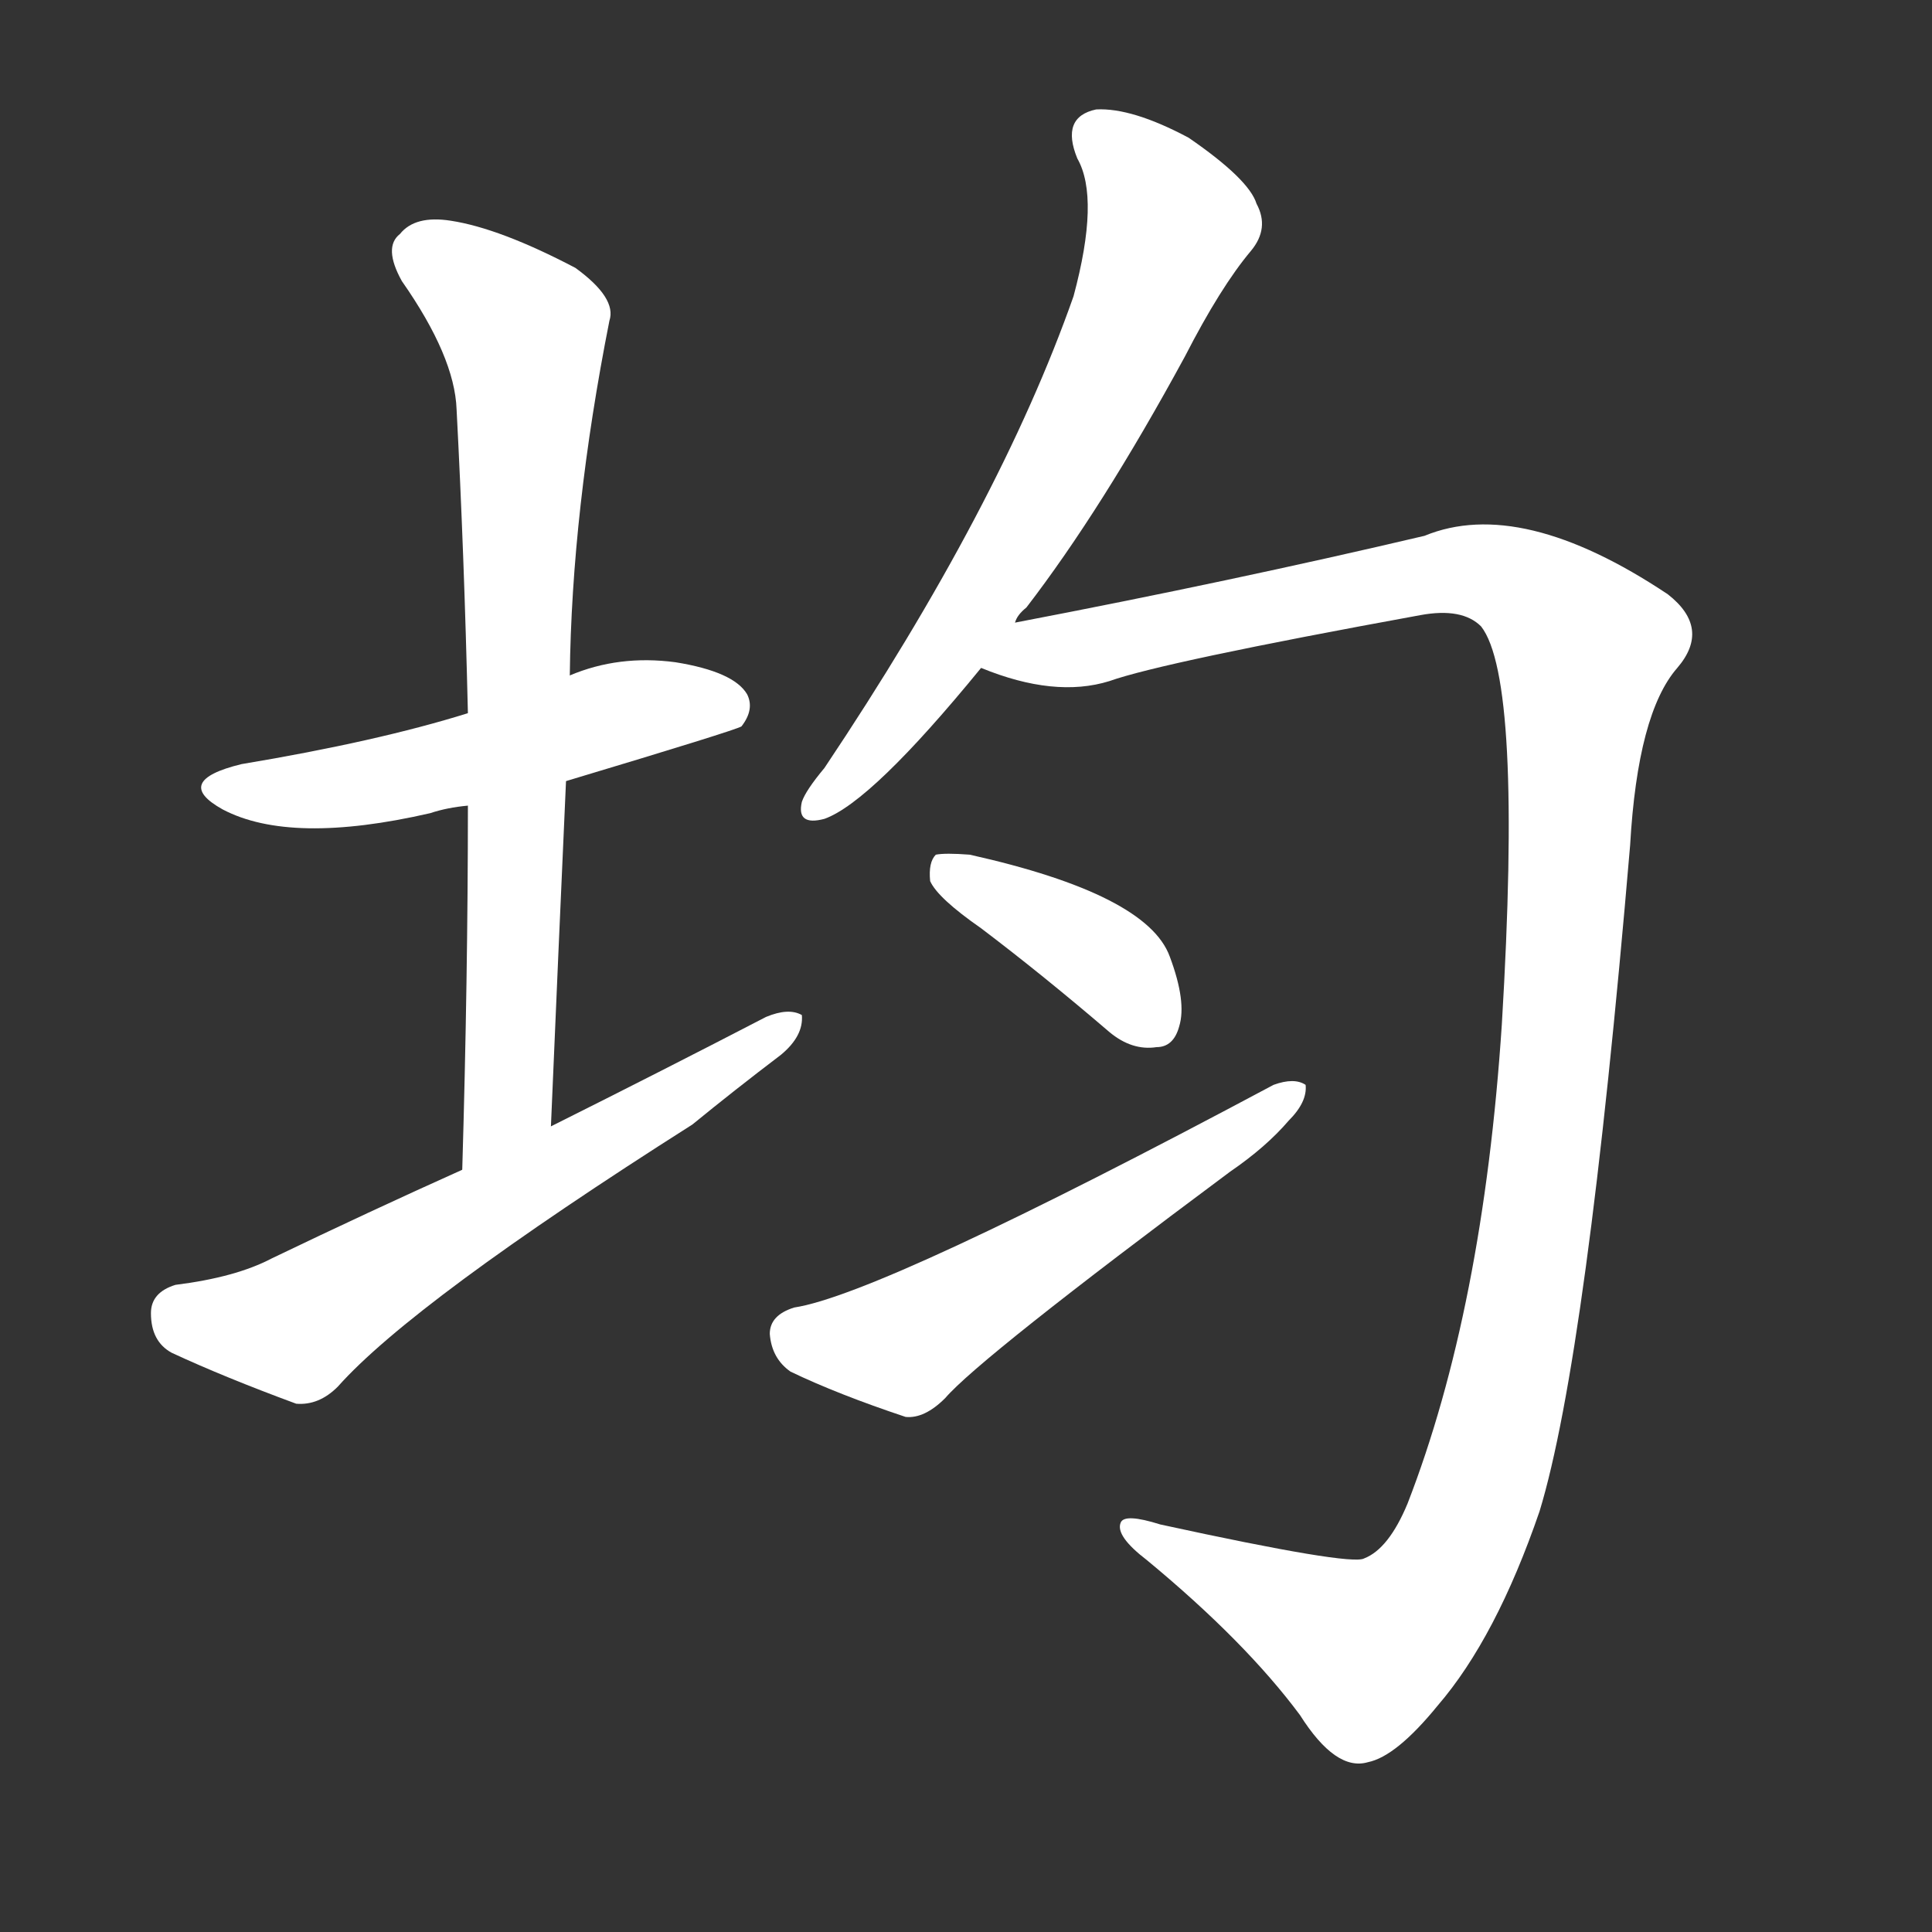 <svg version="1.1" viewBox="0 0 1024 1024" xmlns="http://www.w3.org/2000/svg">
  <rect x="0" y="0" width="1024" height="1024" fill="#333333" stroke="none"/>
  <g transform="scale(1, -1) translate(0, -900)">
    <style type="text/css">
        .stroke1 {fill: #FFFFFF;}
        .stroke2 {fill: #FFFFFF;}
        .stroke3 {fill: #FFFFFF;}
        .stroke4 {fill: #FFFFFF;}
        .stroke5 {fill: #FFFFFF;}
        .stroke6 {fill: #FFFFFF;}
        .stroke7 {fill: #FFFFFF;}
        .stroke8 {fill: #FFFFFF;}
        .stroke9 {fill: #FFFFFF;}
        .stroke10 {fill: #FFFFFF;}
        .stroke11 {fill: #FFFFFF;}
        .stroke12 {fill: #FFFFFF;}
        .stroke13 {fill: #FFFFFF;}
        .stroke14 {fill: #FFFFFF;}
        .stroke15 {fill: #FFFFFF;}
        .stroke16 {fill: #FFFFFF;}
        .stroke17 {fill: #FFFFFF;}
        .stroke18 {fill: #FFFFFF;}
        .stroke19 {fill: #FFFFFF;}
        .stroke20 {fill: #FFFFFF;}
        text {
            font-family: Helvetica;
            font-size: 50px;
            fill: #FFFFFF;}
            paint-order: stroke;
            stroke: #000000;
            stroke-width: 4px;
            stroke-linecap: butt;
            stroke-linejoin: miter;
            font-weight: 800;
        }
    </style>

    <path d="M 300 486 Q 390 513 393 515 Q 400 524 396 532 Q 389 544 358 549 Q 328 553 302 542 L 248 522 Q 200 507 128 495 Q 91 486 118 471 Q 154 452 228 469 Q 237 472 248 473 L 300 486 Z" class="stroke1"/>
    <path d="M 292 303 Q 296 397 300 486 L 302 542 Q 303 629 323 730 Q 327 742 305 758 Q 265 779 239 783 Q 220 786 212 776 Q 203 769 213 751 Q 241 711 242 683 Q 246 607 248 522 L 248 473 Q 248 382 245 280 C 244 250 291 273 292 303 Z" class="stroke2"/>
    <path d="M 245 280 Q 196 258 144 233 Q 125 223 93 219 Q 80 215 80 204 Q 80 189 91 183 Q 119 170 157 156 Q 169 155 179 165 Q 219 210 367 304 Q 389 322 414 341 Q 426 351 425 362 Q 418 366 406 361 Q 352 333 292 303 L 245 280 Z" class="stroke3"/>
    <path d="M 538 570 Q 539 574 544 578 Q 584 630 628 711 Q 647 748 663 767 Q 673 779 666 792 Q 662 805 630 827 Q 600 843 581 842 Q 562 838 571 816 Q 583 795 569 743 Q 530 632 437 493 Q 427 481 425 475 Q 422 462 437 466 Q 462 475 520 546 L 538 570 Z" class="stroke4"/>
    <path d="M 520 546 Q 559 530 588 539 Q 616 549 753 574 Q 775 578 785 568 Q 807 540 796 357 Q 786 206 746 103 Q 736 79 723 74 Q 716 70 615 92 Q 596 98 594 93 Q 591 86 608 73 Q 660 30 689 -9 Q 708 -39 725 -34 Q 740 -31 762 -4 Q 793 32 816 99 Q 841 181 864 452 Q 868 522 889 546 Q 907 567 884 585 Q 806 637 755 616 Q 653 592 538 570 C 509 564 491 554 520 546 Z" class="stroke5"/>
    <path d="M 520 408 Q 553 383 588 353 Q 600 343 613 345 Q 622 345 625 356 Q 629 369 620 393 Q 608 426 514 447 Q 501 448 496 447 Q 492 443 493 433 Q 497 424 520 408 Z" class="stroke6"/>
    <path d="M 421 207 Q 408 203 408 193 Q 409 180 419 173 Q 444 161 480 149 Q 490 148 501 159 Q 519 180 652 279 Q 671 292 683 306 Q 693 316 692 325 Q 686 329 675 325 Q 467 214 421 207 Z" class="stroke7"/>
</g></svg>